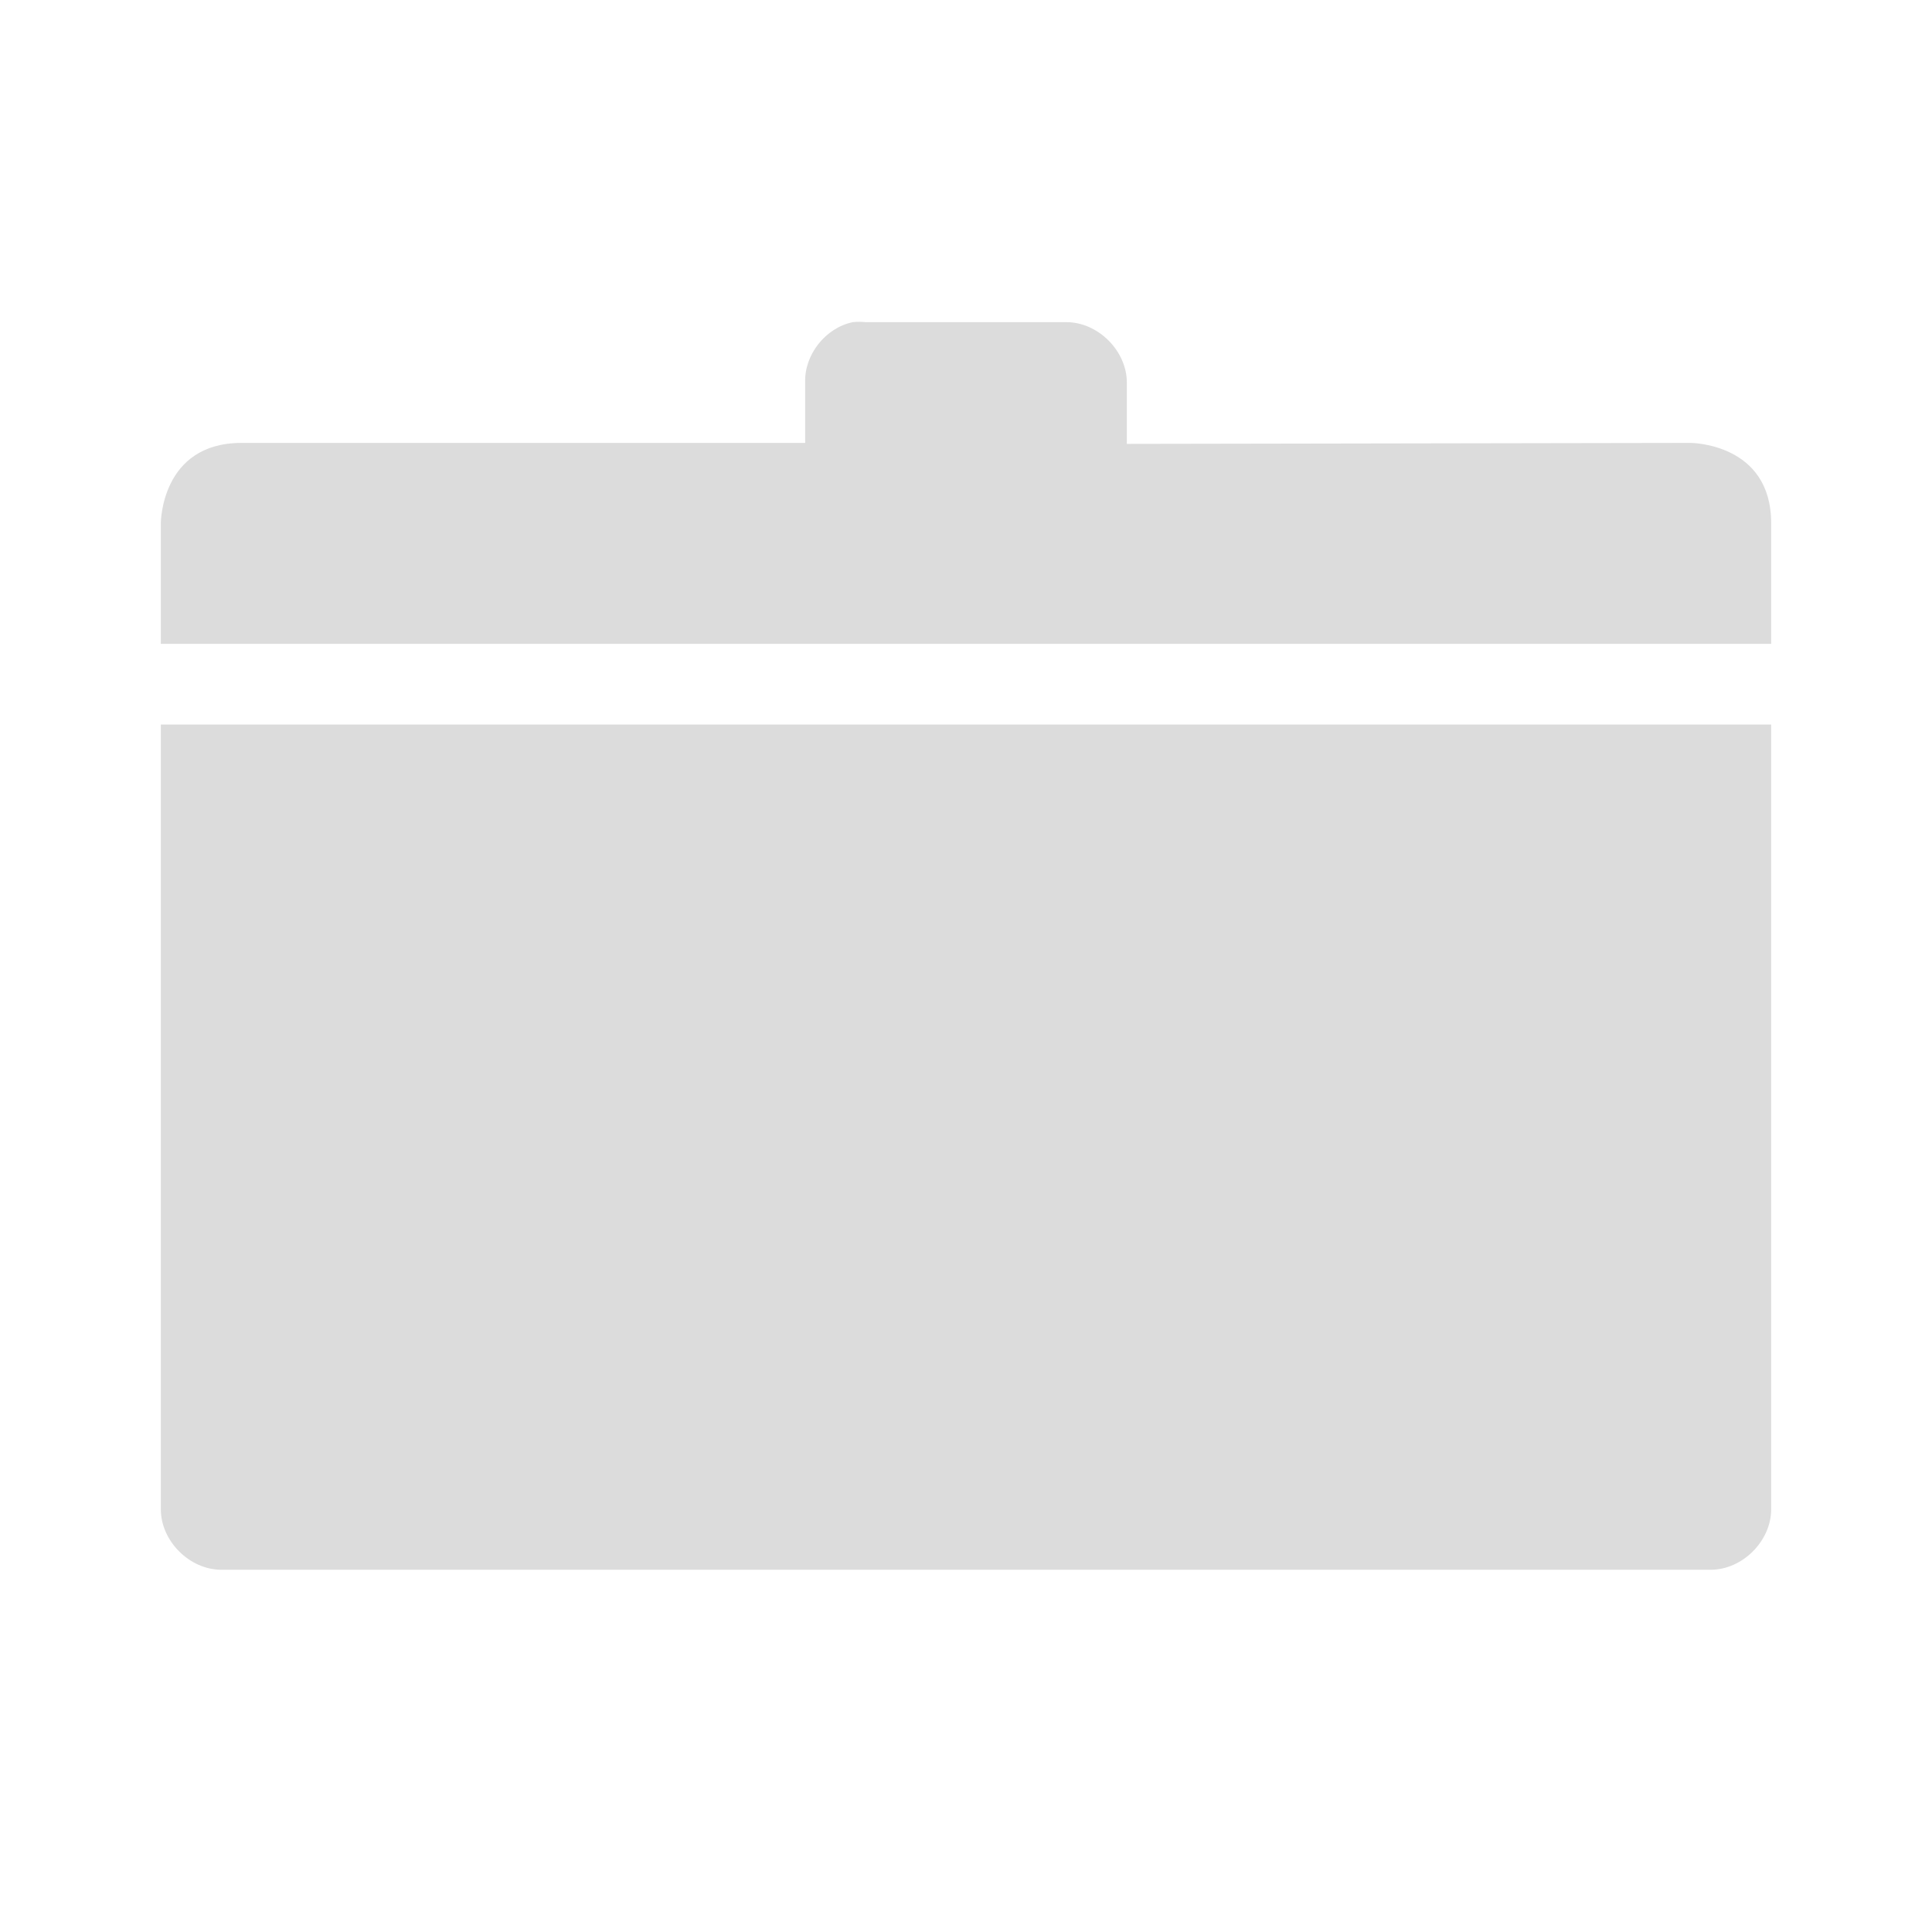 <svg width="16" xmlns="http://www.w3.org/2000/svg" height="16" viewBox="0 0 16 16" xmlns:xlink="http://www.w3.org/1999/xlink">
<path style="fill:#dcdcdc" d="M 7.062 2.668 C 6.836 2.715 6.66 2.938 6.668 3.168 L 6.668 3.668 L 2 3.668 C 1.332 3.668 1.332 4.332 1.332 4.332 L 1.332 5.332 L 14.668 5.332 L 14.668 4.332 C 14.668 3.668 14 3.668 14 3.668 L 9.332 3.676 L 9.332 3.168 C 9.332 2.906 9.094 2.668 8.832 2.668 L 7.168 2.668 C 7.133 2.664 7.098 2.664 7.062 2.668 Z M 1.332 6 L 1.332 12.5 C 1.332 12.762 1.57 13 1.832 13 L 14.168 13 C 14.43 13 14.668 12.762 14.668 12.5 L 14.668 6 Z "/>
</svg>
